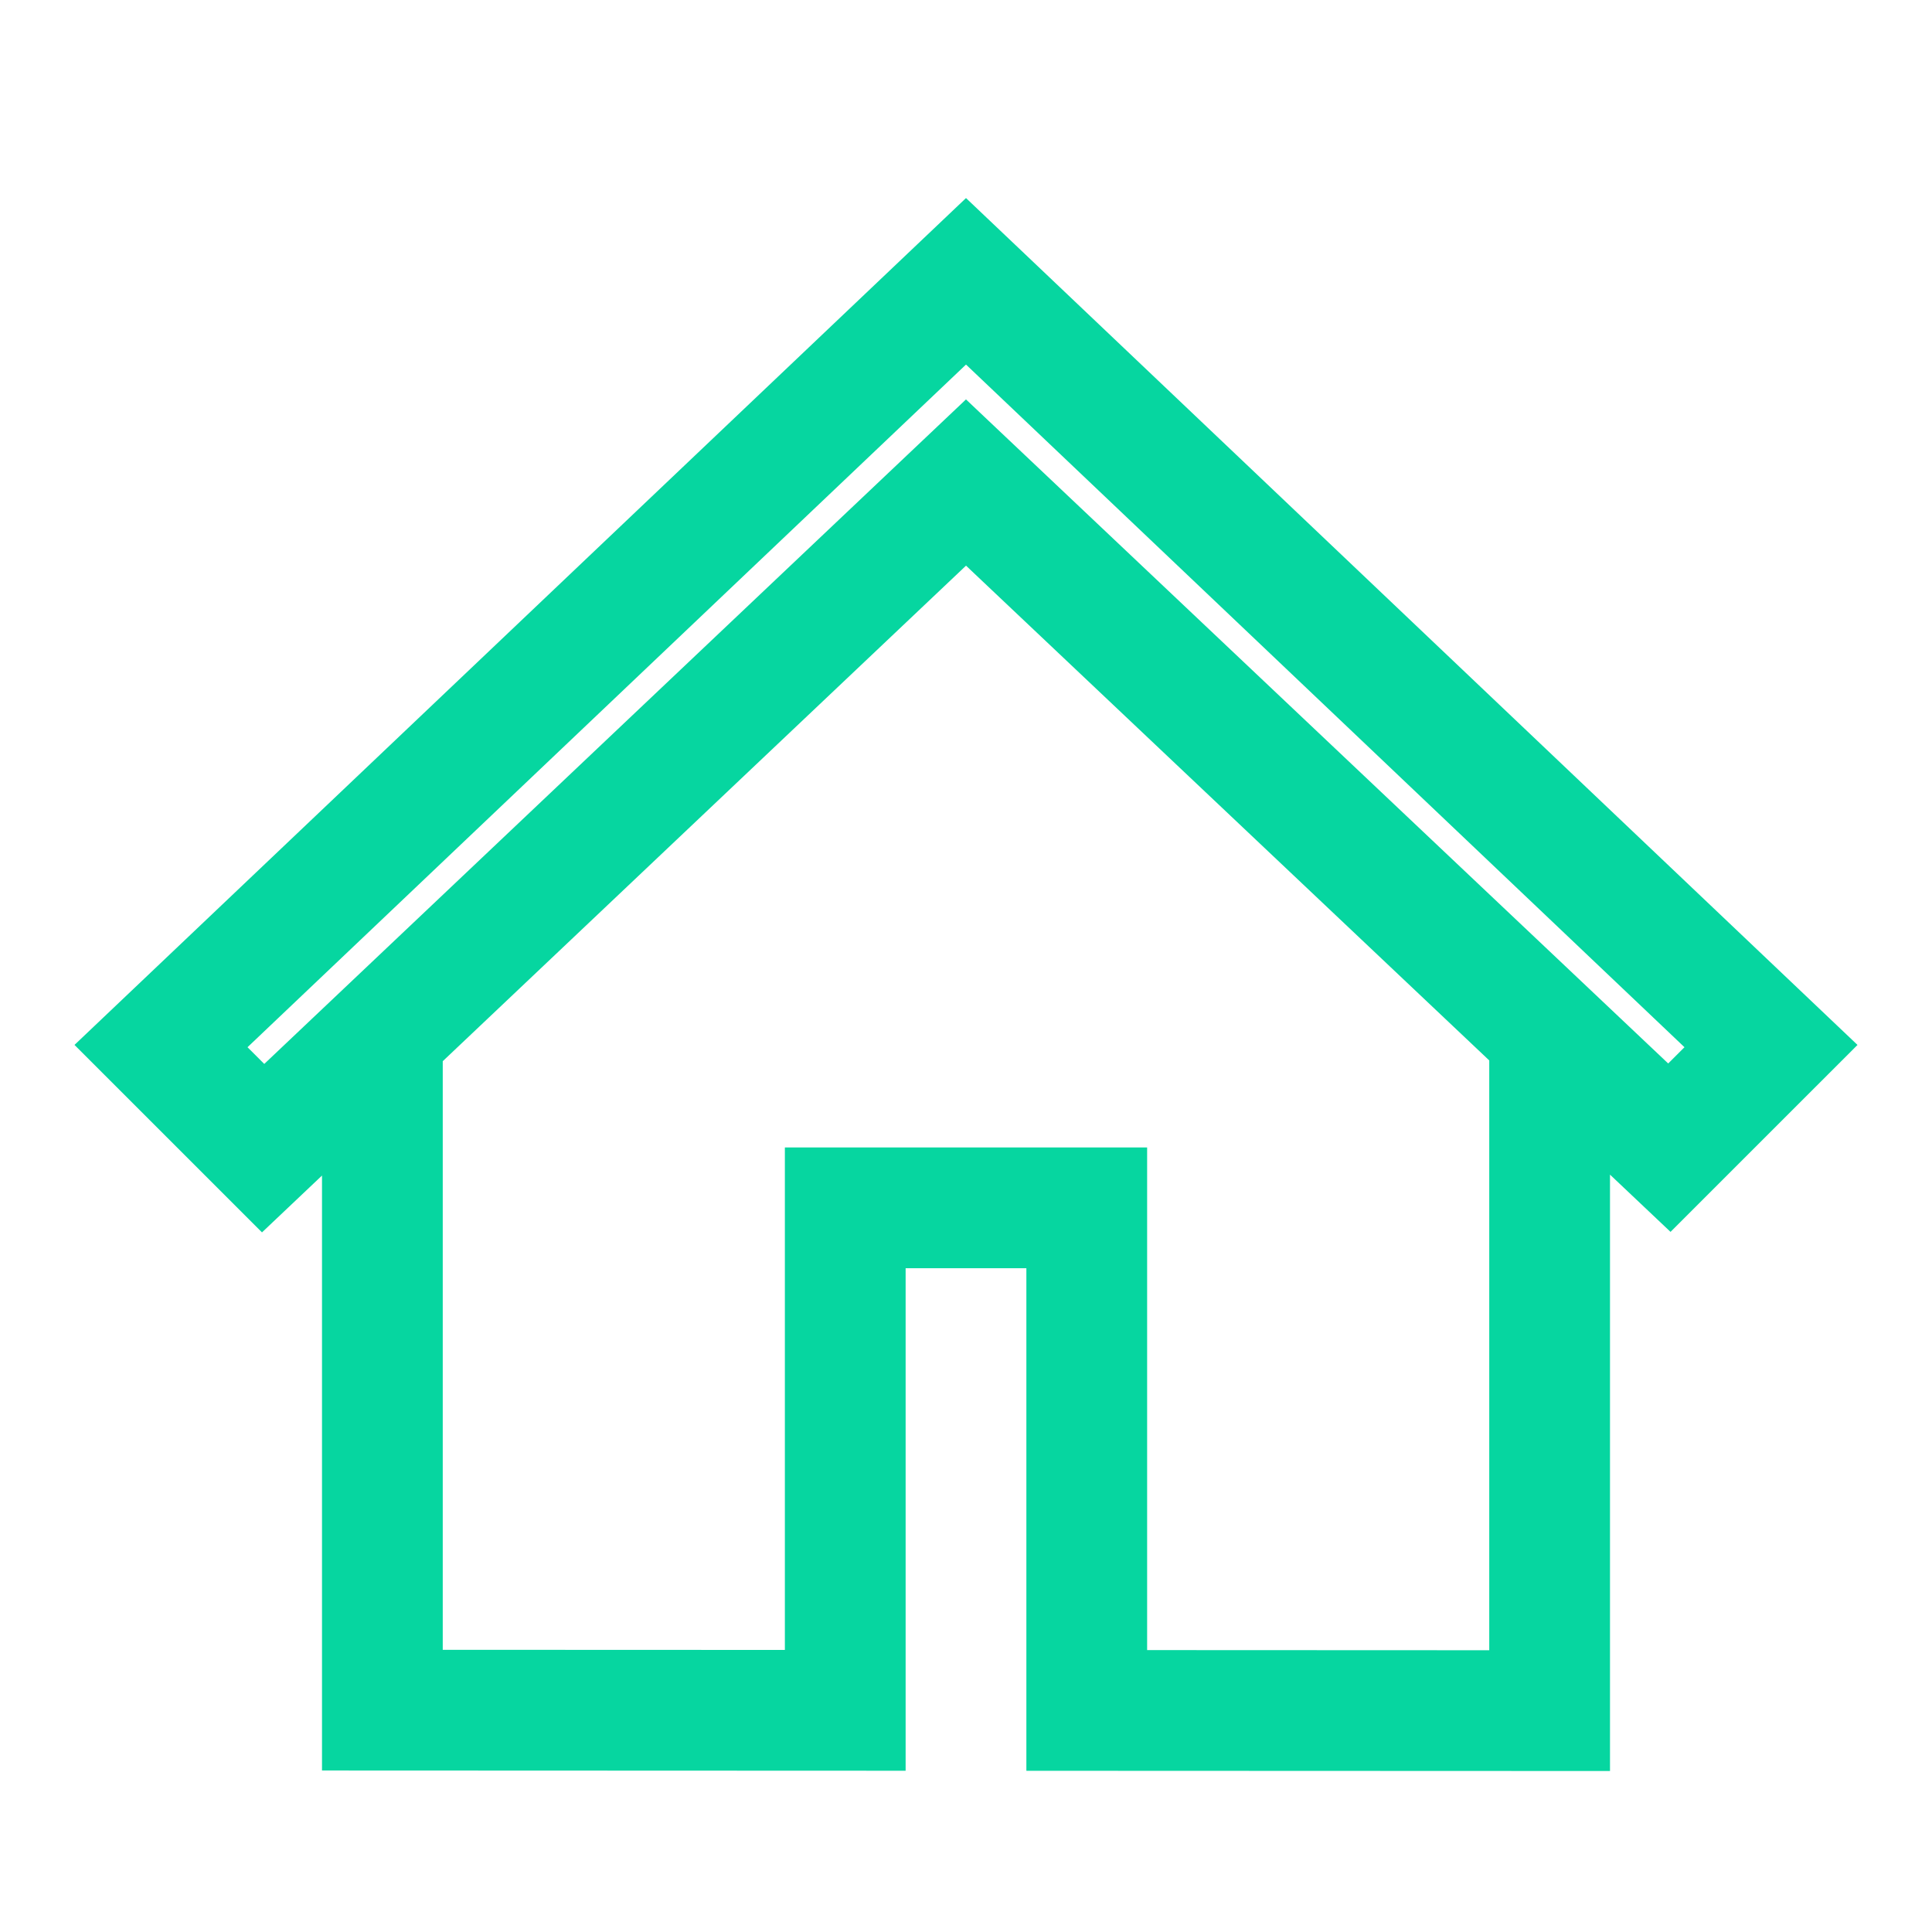 <svg width="96" height="96" xmlns="http://www.w3.org/2000/svg" xmlns:xlink="http://www.w3.org/1999/xlink" xml:space="preserve" overflow="hidden"><defs><clipPath id="clip0"><rect x="62" y="317" width="96" height="96"/></clipPath></defs><g clip-path="url(#clip0)" transform="translate(-62 -317)"><path d="M68.567 368.958 75.056 375.446 80 370.764 80 402.976 105 402.986 105 378.017 115 378.017 115 402.99 140 403 140 370.722 144.969 375.422 151.433 368.959 110 329.6ZM138 401 117 400.991 117 376.017 103 376.017 103 400.985 82 400.977 82 368.87 110 342.354 138 368.831ZM75.094 372.656 71.433 369 110 332.356 148.567 369 144.93 372.632 110 339.6Z" stroke="#06D6A0" stroke-width="4" fill="#06D6A0"/></g></svg>